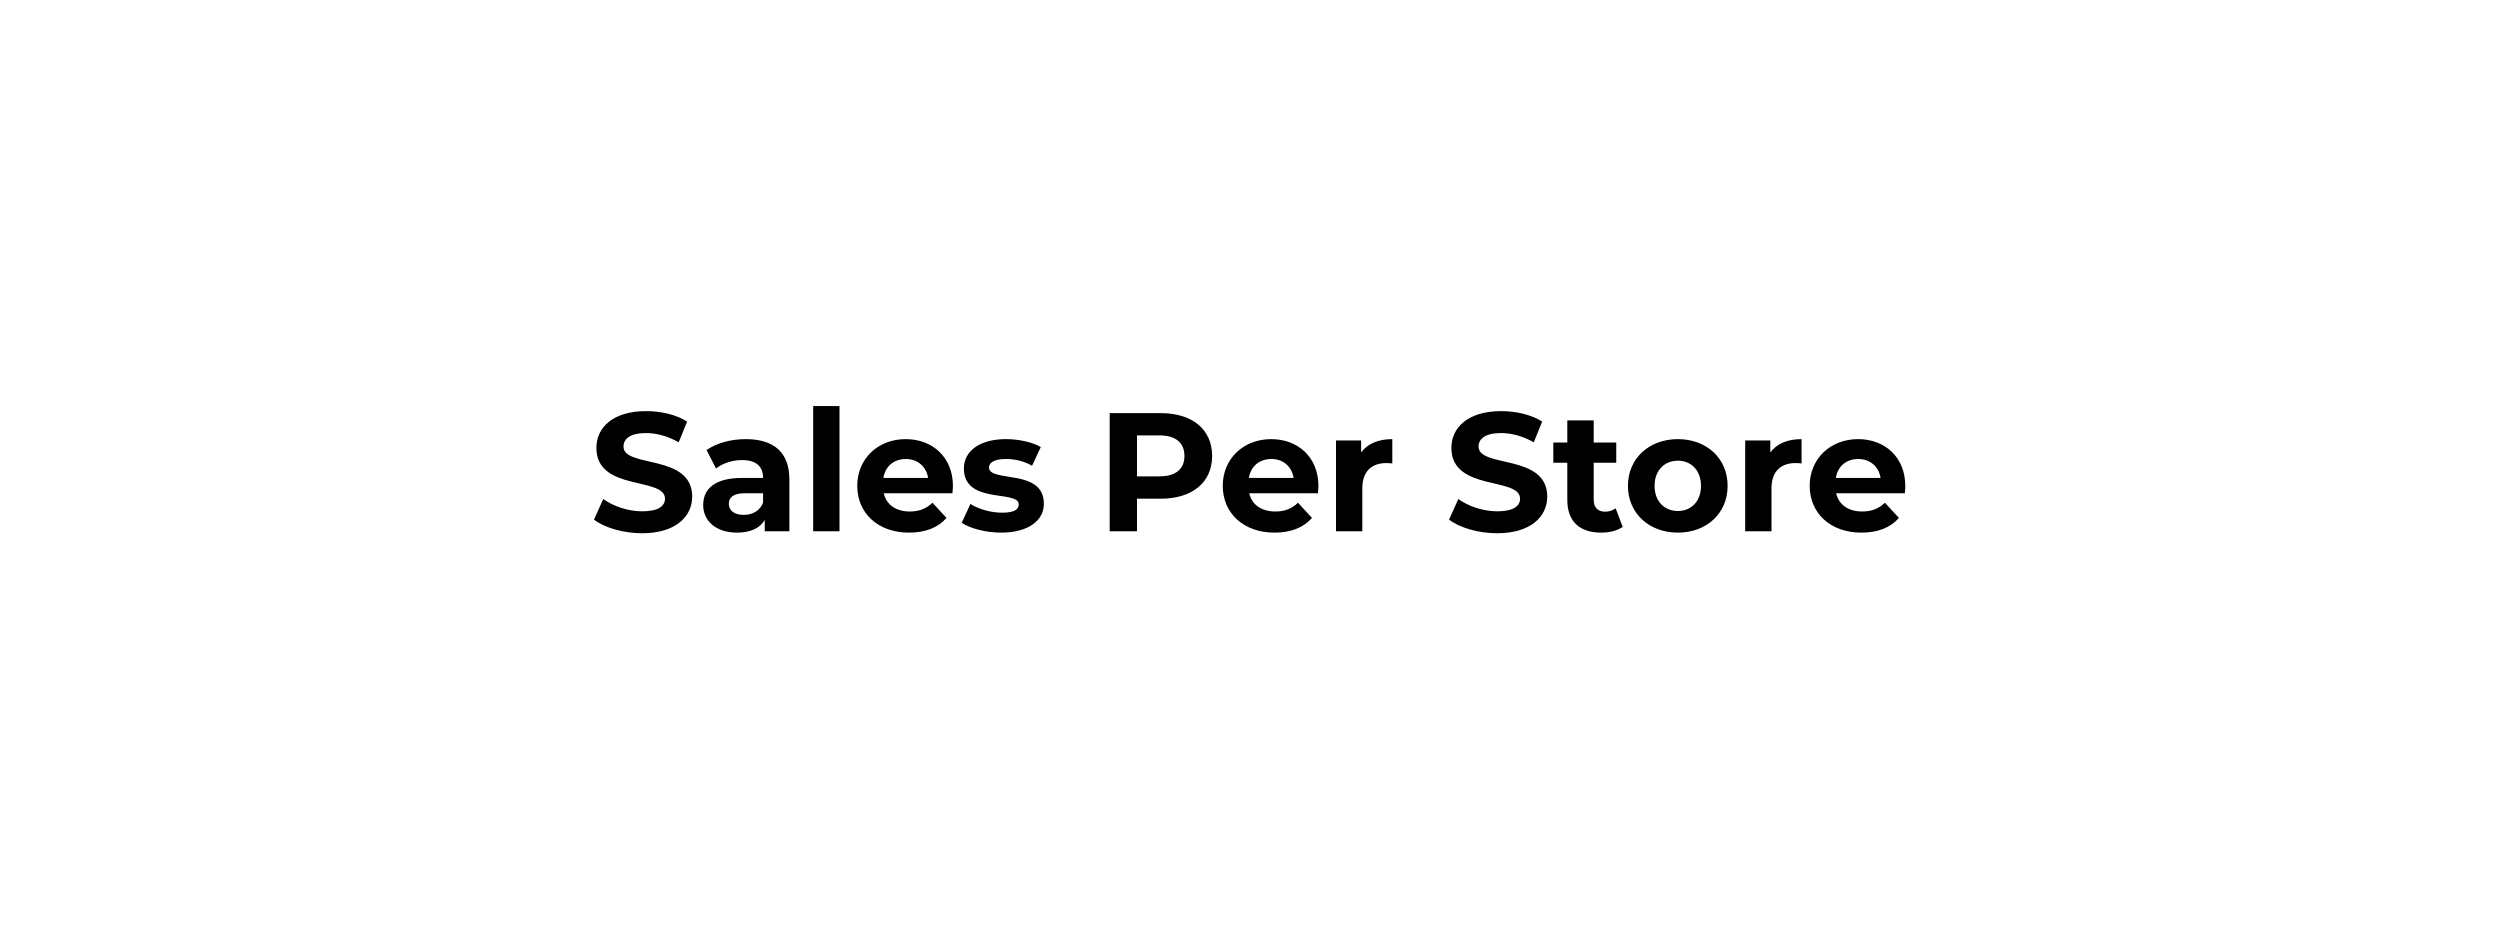 <svg xmlns="http://www.w3.org/2000/svg" viewBox="0 0 400 150" width="400" height="150"><style>tspan { white-space:pre }</style><path id="Total Sales Per Store " fill="#000000" aria-label="Sales Per Store
"  d="M102.73 85.32C108.13 85.32 110.75 82.62 110.75 79.47C110.75 72.53 99.76 74.93 99.76 71.45C99.76 70.26 100.76 69.29 103.35 69.29C105.03 69.29 106.84 69.77 108.59 70.77L109.94 67.45C108.19 66.34 105.76 65.78 103.38 65.78C98.01 65.78 95.42 68.45 95.42 71.66C95.42 78.68 106.4 76.25 106.4 79.79C106.4 80.95 105.35 81.81 102.76 81.81C100.49 81.81 98.12 81 96.52 79.84L95.04 83.14C96.71 84.43 99.74 85.32 102.73 85.32ZM119.31 70.26C116.99 70.26 114.64 70.88 113.05 72.01L114.56 74.96C115.61 74.12 117.2 73.61 118.74 73.61C121.01 73.61 122.09 74.66 122.09 76.47L118.74 76.47C114.32 76.47 112.51 78.25 112.51 80.81C112.51 83.33 114.53 85.22 117.93 85.22C120.07 85.22 121.58 84.51 122.36 83.19L122.36 85L126.3 85L126.3 76.71C126.3 72.31 123.74 70.26 119.31 70.26ZM118.99 82.38C117.5 82.38 116.61 81.68 116.61 80.63C116.61 79.65 117.23 78.92 119.2 78.92L122.09 78.92L122.09 80.41C121.61 81.73 120.39 82.38 118.99 82.38ZM130.11 85L134.32 85L134.32 64.97L130.11 64.97ZM152.47 77.79C152.47 73.12 149.17 70.26 144.91 70.26C140.48 70.26 137.16 73.39 137.16 77.74C137.16 82.06 140.42 85.22 145.45 85.22C148.07 85.22 150.09 84.41 151.44 82.87L149.2 80.44C148.2 81.38 147.09 81.84 145.55 81.84C143.34 81.84 141.8 80.73 141.4 78.92L152.39 78.92C152.41 78.57 152.47 78.11 152.47 77.79ZM144.93 73.44C146.82 73.44 148.2 74.63 148.5 76.47L141.34 76.47C141.64 74.61 143.02 73.44 144.93 73.44ZM160.16 85.22C164.51 85.22 167.02 83.3 167.02 80.6C167.02 74.88 158.24 77.28 158.24 74.79C158.24 74.04 159.05 73.44 160.94 73.44C162.27 73.44 163.7 73.71 165.13 74.52L166.53 71.53C165.16 70.72 162.94 70.26 160.94 70.26C156.71 70.26 154.22 72.2 154.22 74.96C154.22 80.76 163 78.33 163 80.71C163 81.52 162.27 82.03 160.32 82.03C158.54 82.03 156.57 81.46 155.27 80.63L153.87 83.65C155.22 84.54 157.7 85.22 160.16 85.22ZM185.73 66.1L177.55 66.1L177.55 85L181.92 85L181.92 79.79L185.73 79.79C190.78 79.79 193.94 77.17 193.94 72.96C193.94 68.72 190.78 66.1 185.73 66.1ZM185.49 76.22L181.92 76.22L181.92 69.66L185.49 69.66C188.16 69.66 189.51 70.88 189.51 72.96C189.51 75.01 188.16 76.22 185.49 76.22ZM210.95 77.79C210.95 73.12 207.65 70.26 203.39 70.26C198.96 70.26 195.64 73.39 195.64 77.74C195.64 82.06 198.91 85.22 203.93 85.22C206.55 85.22 208.57 84.41 209.92 82.87L207.68 80.44C206.68 81.38 205.58 81.84 204.04 81.84C201.82 81.84 200.28 80.73 199.88 78.92L210.87 78.92C210.89 78.57 210.95 78.11 210.95 77.79ZM203.42 73.44C205.31 73.44 206.68 74.63 206.98 76.47L199.82 76.47C200.12 74.61 201.5 73.44 203.42 73.44ZM217.78 72.39L217.78 70.47L213.76 70.47L213.76 85L217.97 85L217.97 78.14C217.97 75.36 219.51 74.09 221.83 74.09C222.15 74.09 222.42 74.12 222.77 74.15L222.77 70.26C220.53 70.26 218.81 70.99 217.78 72.39ZM239.54 85.32C244.94 85.32 247.56 82.62 247.56 79.47C247.56 72.53 236.57 74.93 236.57 71.45C236.57 70.26 237.57 69.29 240.16 69.29C241.84 69.29 243.65 69.77 245.4 70.77L246.75 67.45C245 66.34 242.57 65.78 240.19 65.78C234.82 65.78 232.22 68.45 232.22 71.66C232.22 78.68 243.21 76.25 243.21 79.79C243.21 80.95 242.16 81.81 239.57 81.81C237.3 81.81 234.92 81 233.33 79.84L231.85 83.14C233.52 84.43 236.54 85.32 239.54 85.32ZM258.5 81.33C258.04 81.68 257.42 81.87 256.79 81.87C255.66 81.87 254.99 81.19 254.99 79.95L254.99 74.04L258.6 74.04L258.6 70.8L254.99 70.8L254.99 67.26L250.77 67.26L250.77 70.8L248.53 70.8L248.53 74.04L250.77 74.04L250.77 80C250.77 83.46 252.77 85.22 256.2 85.22C257.5 85.22 258.77 84.92 259.63 84.3ZM268.46 85.22C273.08 85.22 276.42 82.11 276.42 77.74C276.42 73.36 273.08 70.26 268.46 70.26C263.84 70.26 260.47 73.36 260.47 77.74C260.47 82.11 263.84 85.22 268.46 85.22ZM268.46 81.76C266.35 81.76 264.73 80.25 264.73 77.74C264.73 75.23 266.35 73.71 268.46 73.71C270.56 73.71 272.16 75.23 272.16 77.74C272.16 80.25 270.56 81.76 268.46 81.76ZM283.25 72.39L283.25 70.47L279.23 70.47L279.23 85L283.44 85L283.44 78.14C283.44 75.36 284.98 74.09 287.3 74.09C287.63 74.09 287.9 74.12 288.25 74.15L288.25 70.26C286.01 70.26 284.28 70.99 283.25 72.39ZM304.85 77.79C304.85 73.12 301.56 70.26 297.29 70.26C292.87 70.26 289.55 73.39 289.55 77.74C289.55 82.06 292.81 85.22 297.83 85.22C300.45 85.22 302.48 84.41 303.83 82.87L301.59 80.44C300.59 81.38 299.48 81.84 297.94 81.84C295.73 81.84 294.19 80.73 293.78 78.92L304.77 78.92C304.8 78.57 304.85 78.11 304.85 77.79ZM297.32 73.44C299.21 73.44 300.59 74.63 300.89 76.47L293.73 76.47C294.03 74.61 295.4 73.44 297.32 73.44Z" /></svg>